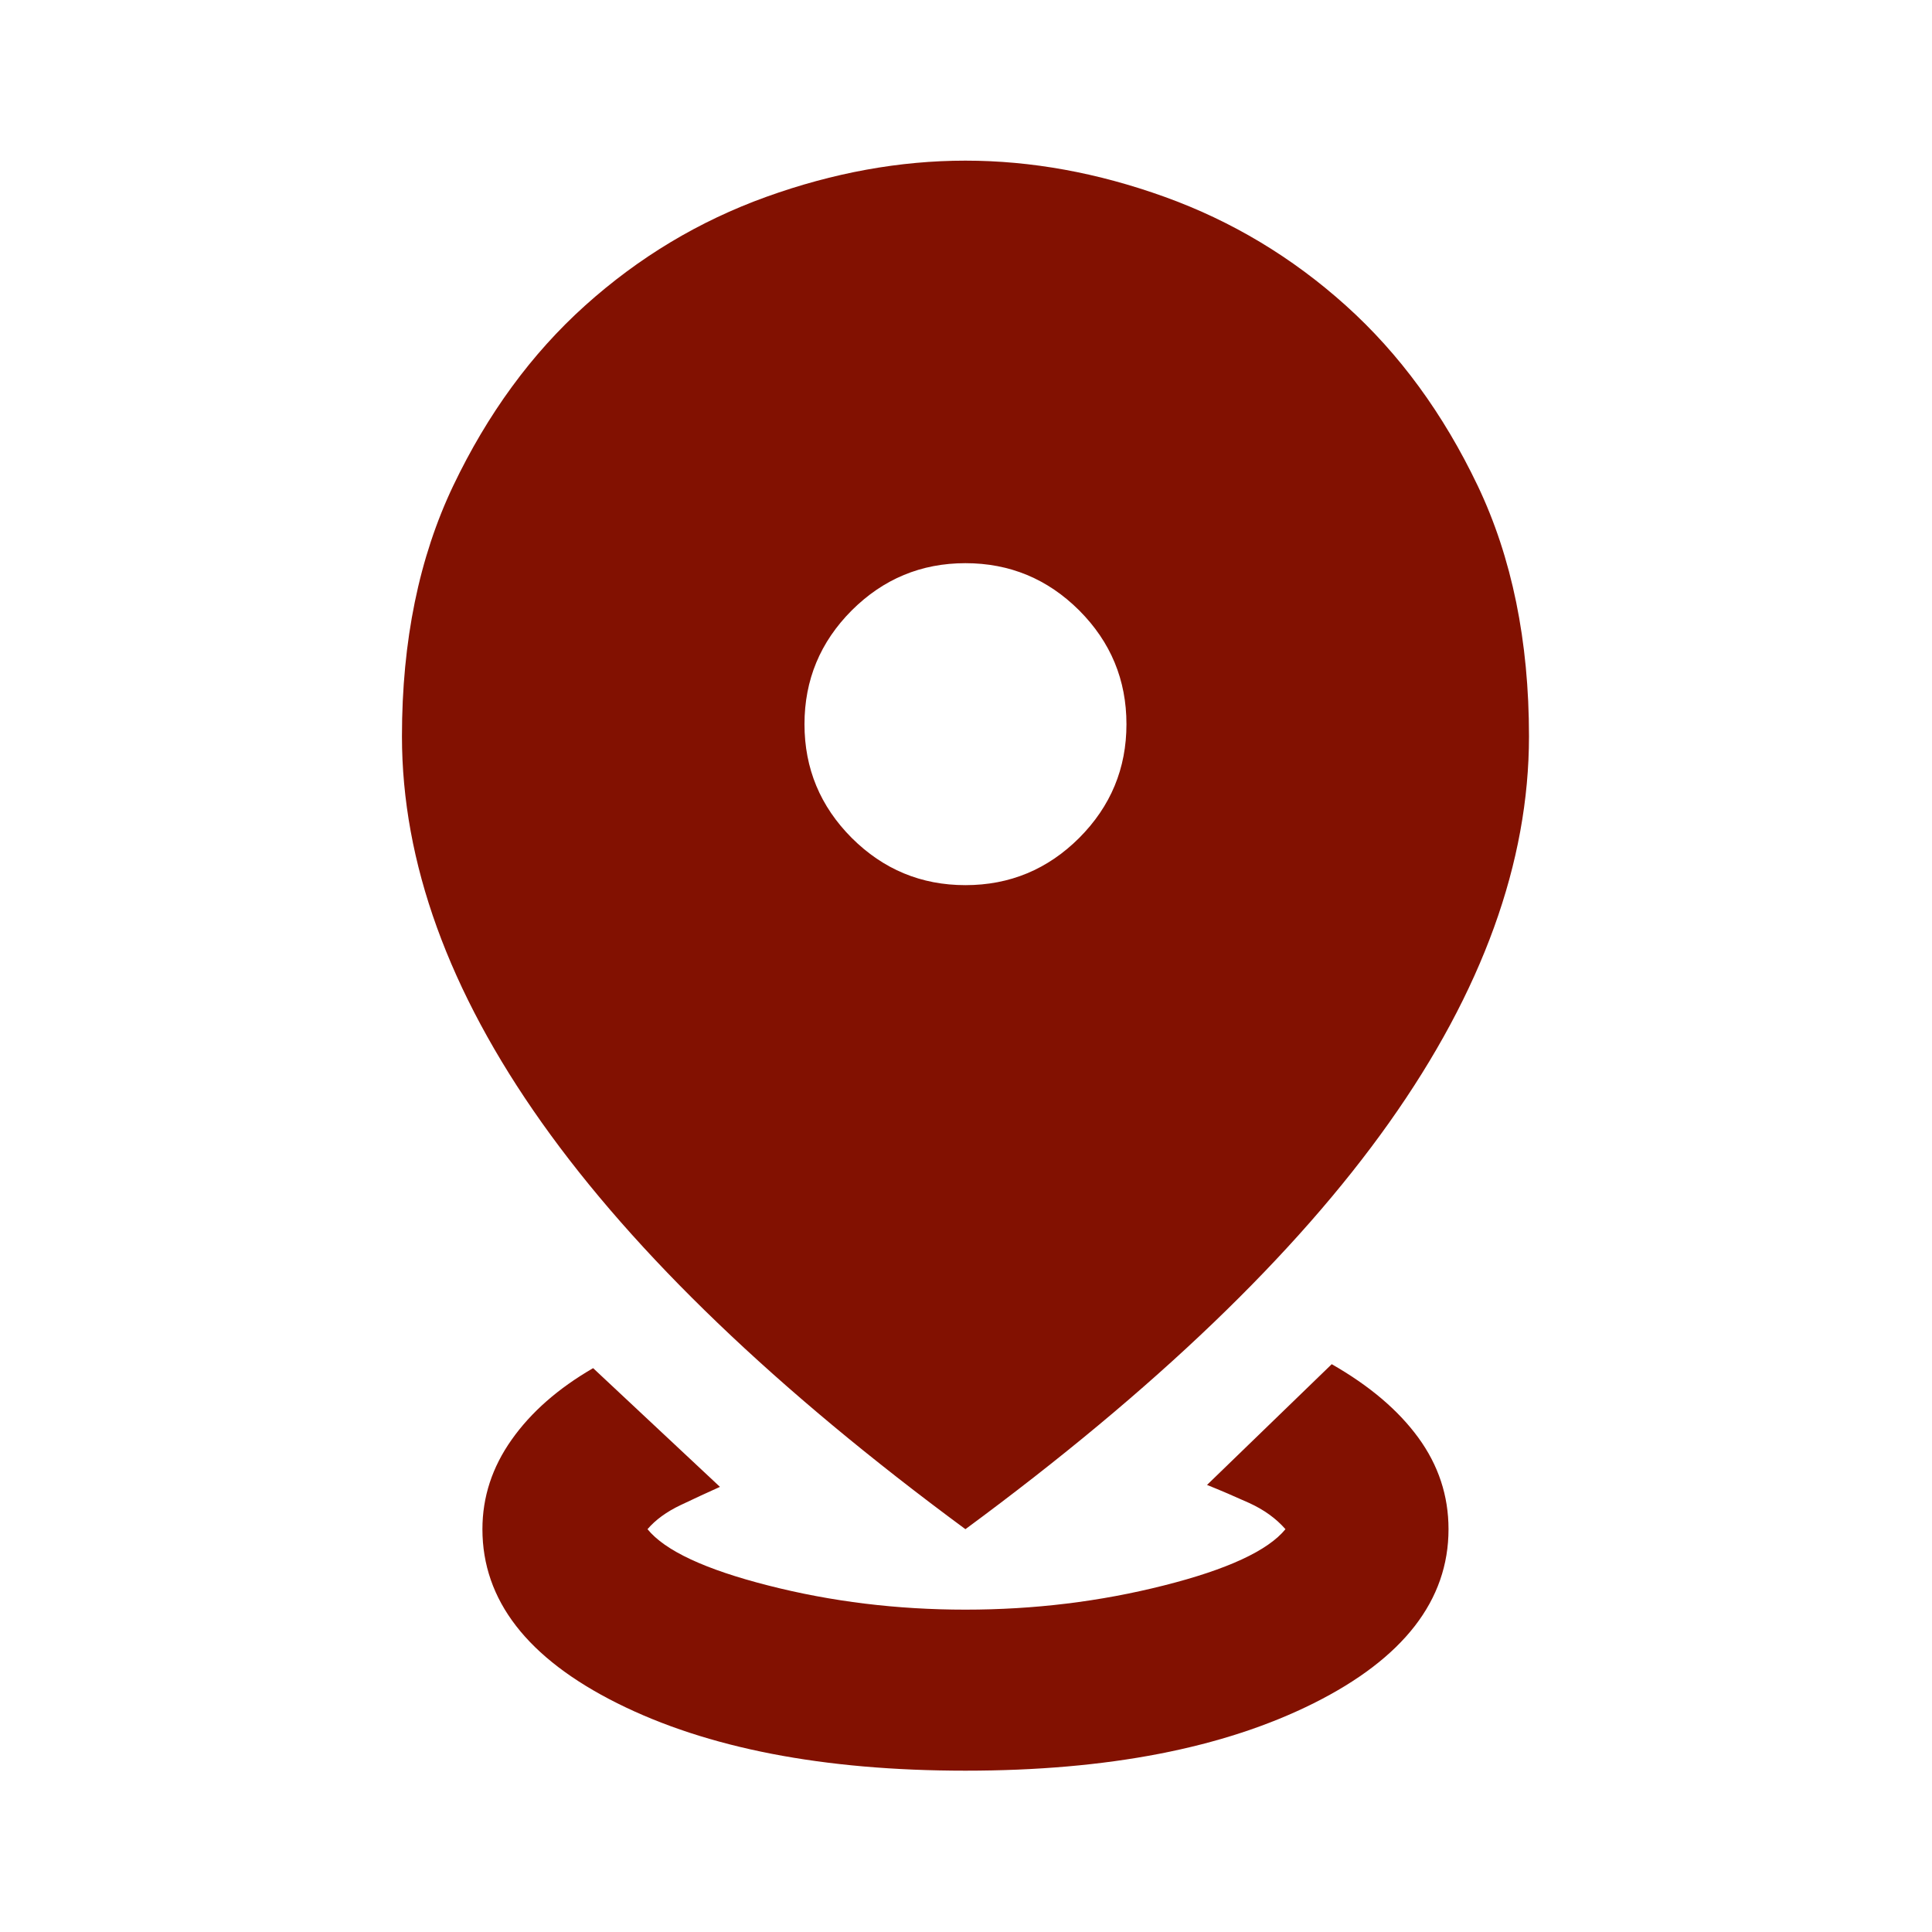 <svg width="20" height="20" viewBox="0 0 20 20" fill="none" xmlns="http://www.w3.org/2000/svg">
<mask id="mask0_70_2420" style="mask-type:alpha" maskUnits="userSpaceOnUse" x="0" y="0" width="20" height="20">
<rect width="20" height="20" fill="#D9D9D9"/>
</mask>
<g mask="url(#mask0_70_2420)">
<path d="M9.994 18.33C8.522 18.33 7.321 18.097 6.39 17.632C5.46 17.167 4.994 16.566 4.994 15.83C4.994 15.497 5.095 15.188 5.297 14.903C5.498 14.618 5.779 14.372 6.14 14.163L7.453 15.392C7.328 15.448 7.192 15.511 7.047 15.58C6.901 15.649 6.786 15.733 6.703 15.83C6.883 16.052 7.3 16.247 7.953 16.413C8.606 16.58 9.286 16.663 9.994 16.663C10.703 16.663 11.387 16.58 12.047 16.413C12.706 16.247 13.126 16.052 13.307 15.83C13.21 15.719 13.085 15.629 12.932 15.559C12.779 15.49 12.633 15.427 12.495 15.372L13.786 14.122C14.175 14.344 14.474 14.597 14.682 14.882C14.89 15.167 14.995 15.483 14.995 15.83C14.995 16.566 14.529 17.167 13.599 17.632C12.668 18.097 11.467 18.33 9.994 18.33ZM9.994 15.83C8.036 14.386 6.574 12.983 5.609 11.622C4.644 10.261 4.161 8.927 4.161 7.622C4.161 6.635 4.338 5.771 4.692 5.028C5.047 4.285 5.501 3.663 6.057 3.163C6.613 2.663 7.238 2.288 7.932 2.038C8.626 1.788 9.314 1.663 9.994 1.663C10.675 1.663 11.363 1.788 12.057 2.038C12.751 2.288 13.376 2.663 13.932 3.163C14.488 3.663 14.942 4.285 15.297 5.028C15.651 5.771 15.828 6.635 15.828 7.622C15.828 8.927 15.345 10.261 14.38 11.622C13.415 12.983 11.953 14.386 9.994 15.83ZM9.994 9.163C10.453 9.163 10.845 9 11.172 8.674C11.498 8.347 11.661 7.955 11.661 7.497C11.661 7.038 11.498 6.646 11.172 6.319C10.845 5.993 10.453 5.83 9.994 5.83C9.536 5.83 9.144 5.993 8.817 6.319C8.491 6.646 8.328 7.038 8.328 7.497C8.328 7.955 8.491 8.347 8.817 8.674C9.144 9 9.536 9.163 9.994 9.163Z" fill="#821101"/>
</g>
</svg>
